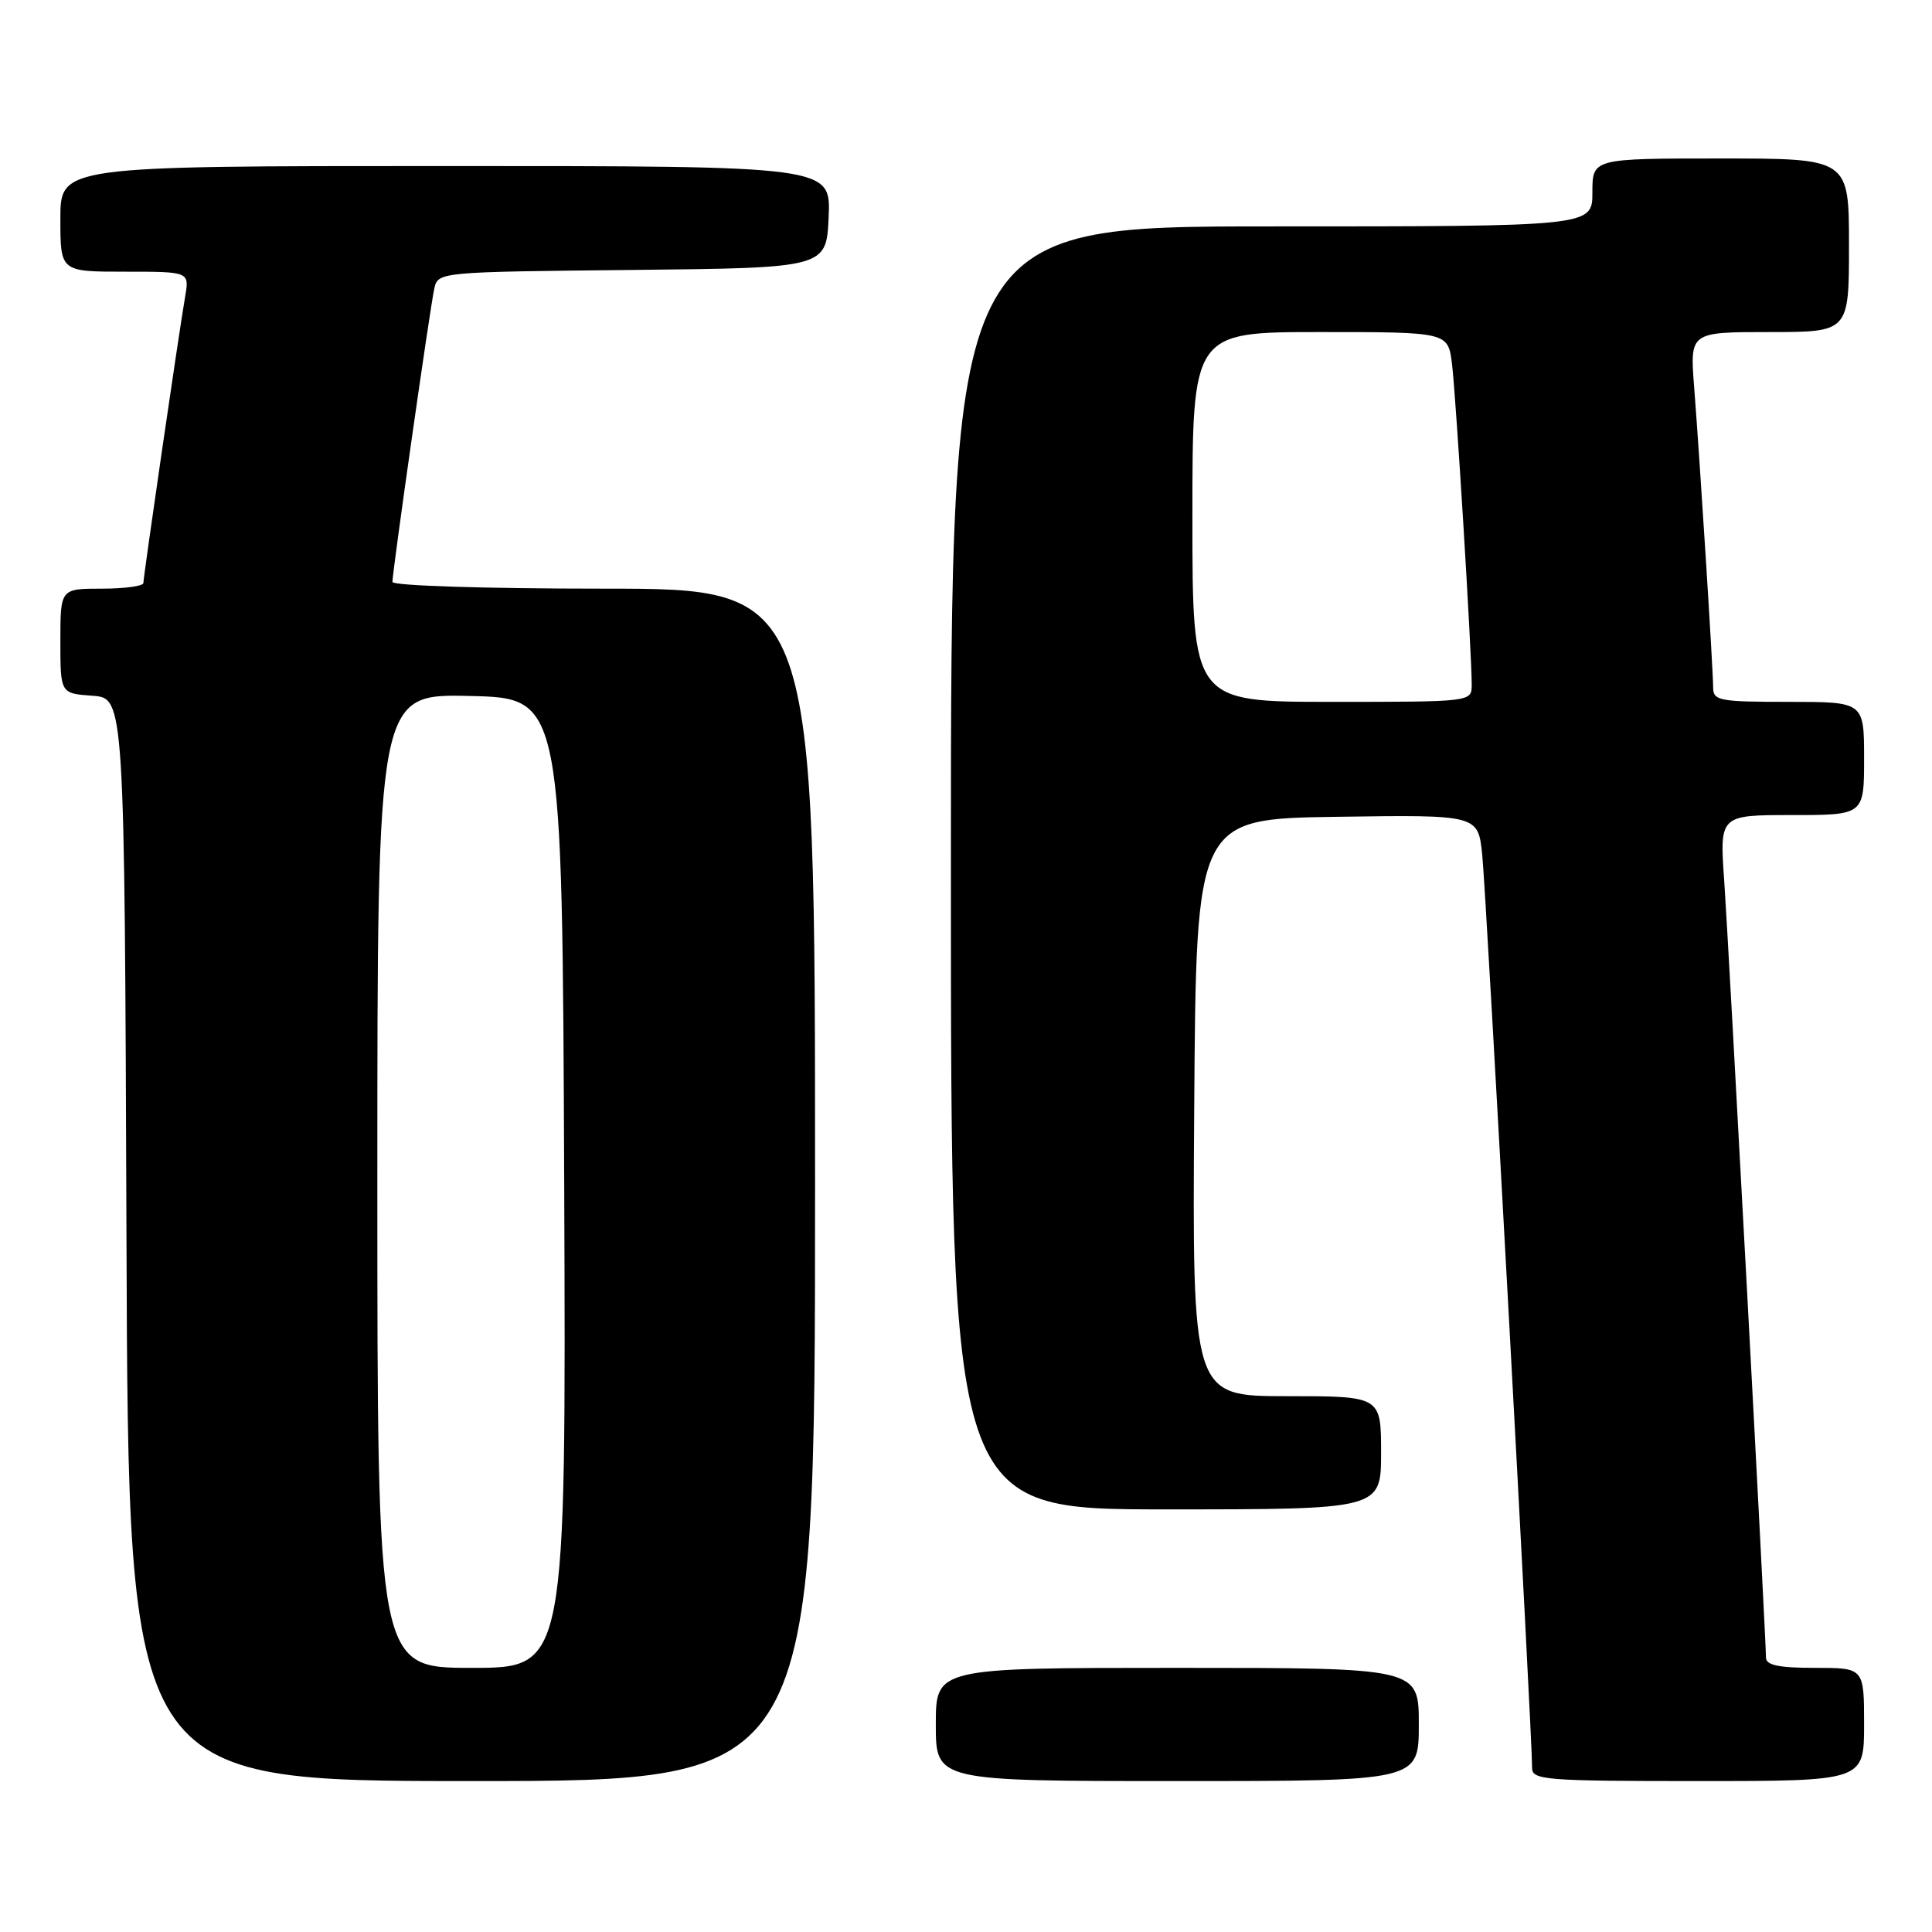 <?xml version="1.0" encoding="UTF-8" standalone="no"?>
<!DOCTYPE svg PUBLIC "-//W3C//DTD SVG 1.1//EN" "http://www.w3.org/Graphics/SVG/1.1/DTD/svg11.dtd" >
<svg xmlns="http://www.w3.org/2000/svg" xmlns:xlink="http://www.w3.org/1999/xlink" version="1.1" viewBox="0 0 256 256">
 <g >
 <path fill="currentColor"
d=" M 108.00 157.00 C 108.00 78.00 108.00 78.00 80.00 78.00 C 64.35 78.00 52.00 77.61 52.00 77.11 C 52.00 75.74 56.98 40.79 57.54 38.27 C 58.03 36.04 58.05 36.03 83.76 35.77 C 109.50 35.50 109.50 35.50 109.80 28.75 C 110.09 22.00 110.09 22.00 59.05 22.00 C 8.00 22.00 8.00 22.00 8.00 29.00 C 8.00 36.00 8.00 36.00 16.55 36.00 C 25.09 36.00 25.09 36.00 24.54 39.25 C 23.69 44.19 19.00 76.39 19.00 77.25 C 19.00 77.66 16.52 78.00 13.50 78.00 C 8.00 78.00 8.00 78.00 8.00 84.94 C 8.00 91.89 8.00 91.89 12.25 92.19 C 16.50 92.50 16.50 92.50 16.76 164.25 C 17.01 236.00 17.01 236.00 62.51 236.00 C 108.00 236.00 108.00 236.00 108.00 157.00 Z  M 188.00 228.50 C 188.00 221.00 188.00 221.00 156.00 221.00 C 124.00 221.00 124.00 221.00 124.00 228.50 C 124.00 236.00 124.00 236.00 156.00 236.00 C 188.00 236.00 188.00 236.00 188.00 228.50 Z  M 247.00 228.50 C 247.00 221.00 247.00 221.00 240.50 221.00 C 235.67 221.00 234.00 220.65 234.00 219.63 C 234.00 216.97 229.07 125.38 228.47 116.75 C 227.85 108.00 227.85 108.00 237.42 108.00 C 247.00 108.00 247.00 108.00 247.00 100.50 C 247.00 93.00 247.00 93.00 237.00 93.00 C 227.80 93.00 227.00 92.85 227.00 91.08 C 227.00 88.80 225.28 61.57 224.48 51.25 C 223.92 44.00 223.92 44.00 234.46 44.00 C 245.00 44.00 245.00 44.00 245.00 32.50 C 245.00 21.00 245.00 21.00 228.00 21.00 C 211.00 21.00 211.00 21.00 211.00 25.50 C 211.00 30.00 211.00 30.00 168.50 30.00 C 126.00 30.00 126.00 30.00 126.00 115.00 C 126.00 200.00 126.00 200.00 154.50 200.00 C 183.00 200.00 183.00 200.00 183.00 192.50 C 183.00 185.00 183.00 185.00 170.49 185.00 C 157.98 185.00 157.98 185.00 158.24 146.75 C 158.50 108.50 158.50 108.50 177.18 108.23 C 195.85 107.96 195.85 107.96 196.40 113.23 C 196.92 118.09 203.04 230.29 203.01 234.25 C 203.00 235.86 204.71 236.00 225.00 236.00 C 247.00 236.00 247.00 236.00 247.00 228.50 Z  M 50.00 156.47 C 50.00 91.94 50.00 91.94 62.25 92.22 C 74.50 92.50 74.50 92.50 74.76 156.75 C 75.01 221.00 75.01 221.00 62.51 221.00 C 50.00 221.00 50.00 221.00 50.00 156.47 Z  M 158.00 68.50 C 158.00 44.00 158.00 44.00 174.94 44.00 C 191.88 44.00 191.88 44.00 192.40 48.25 C 192.93 52.57 195.02 86.64 195.01 90.75 C 195.00 93.00 195.00 93.00 176.50 93.00 C 158.00 93.00 158.00 93.00 158.00 68.50 Z "/>
</g>
</svg>